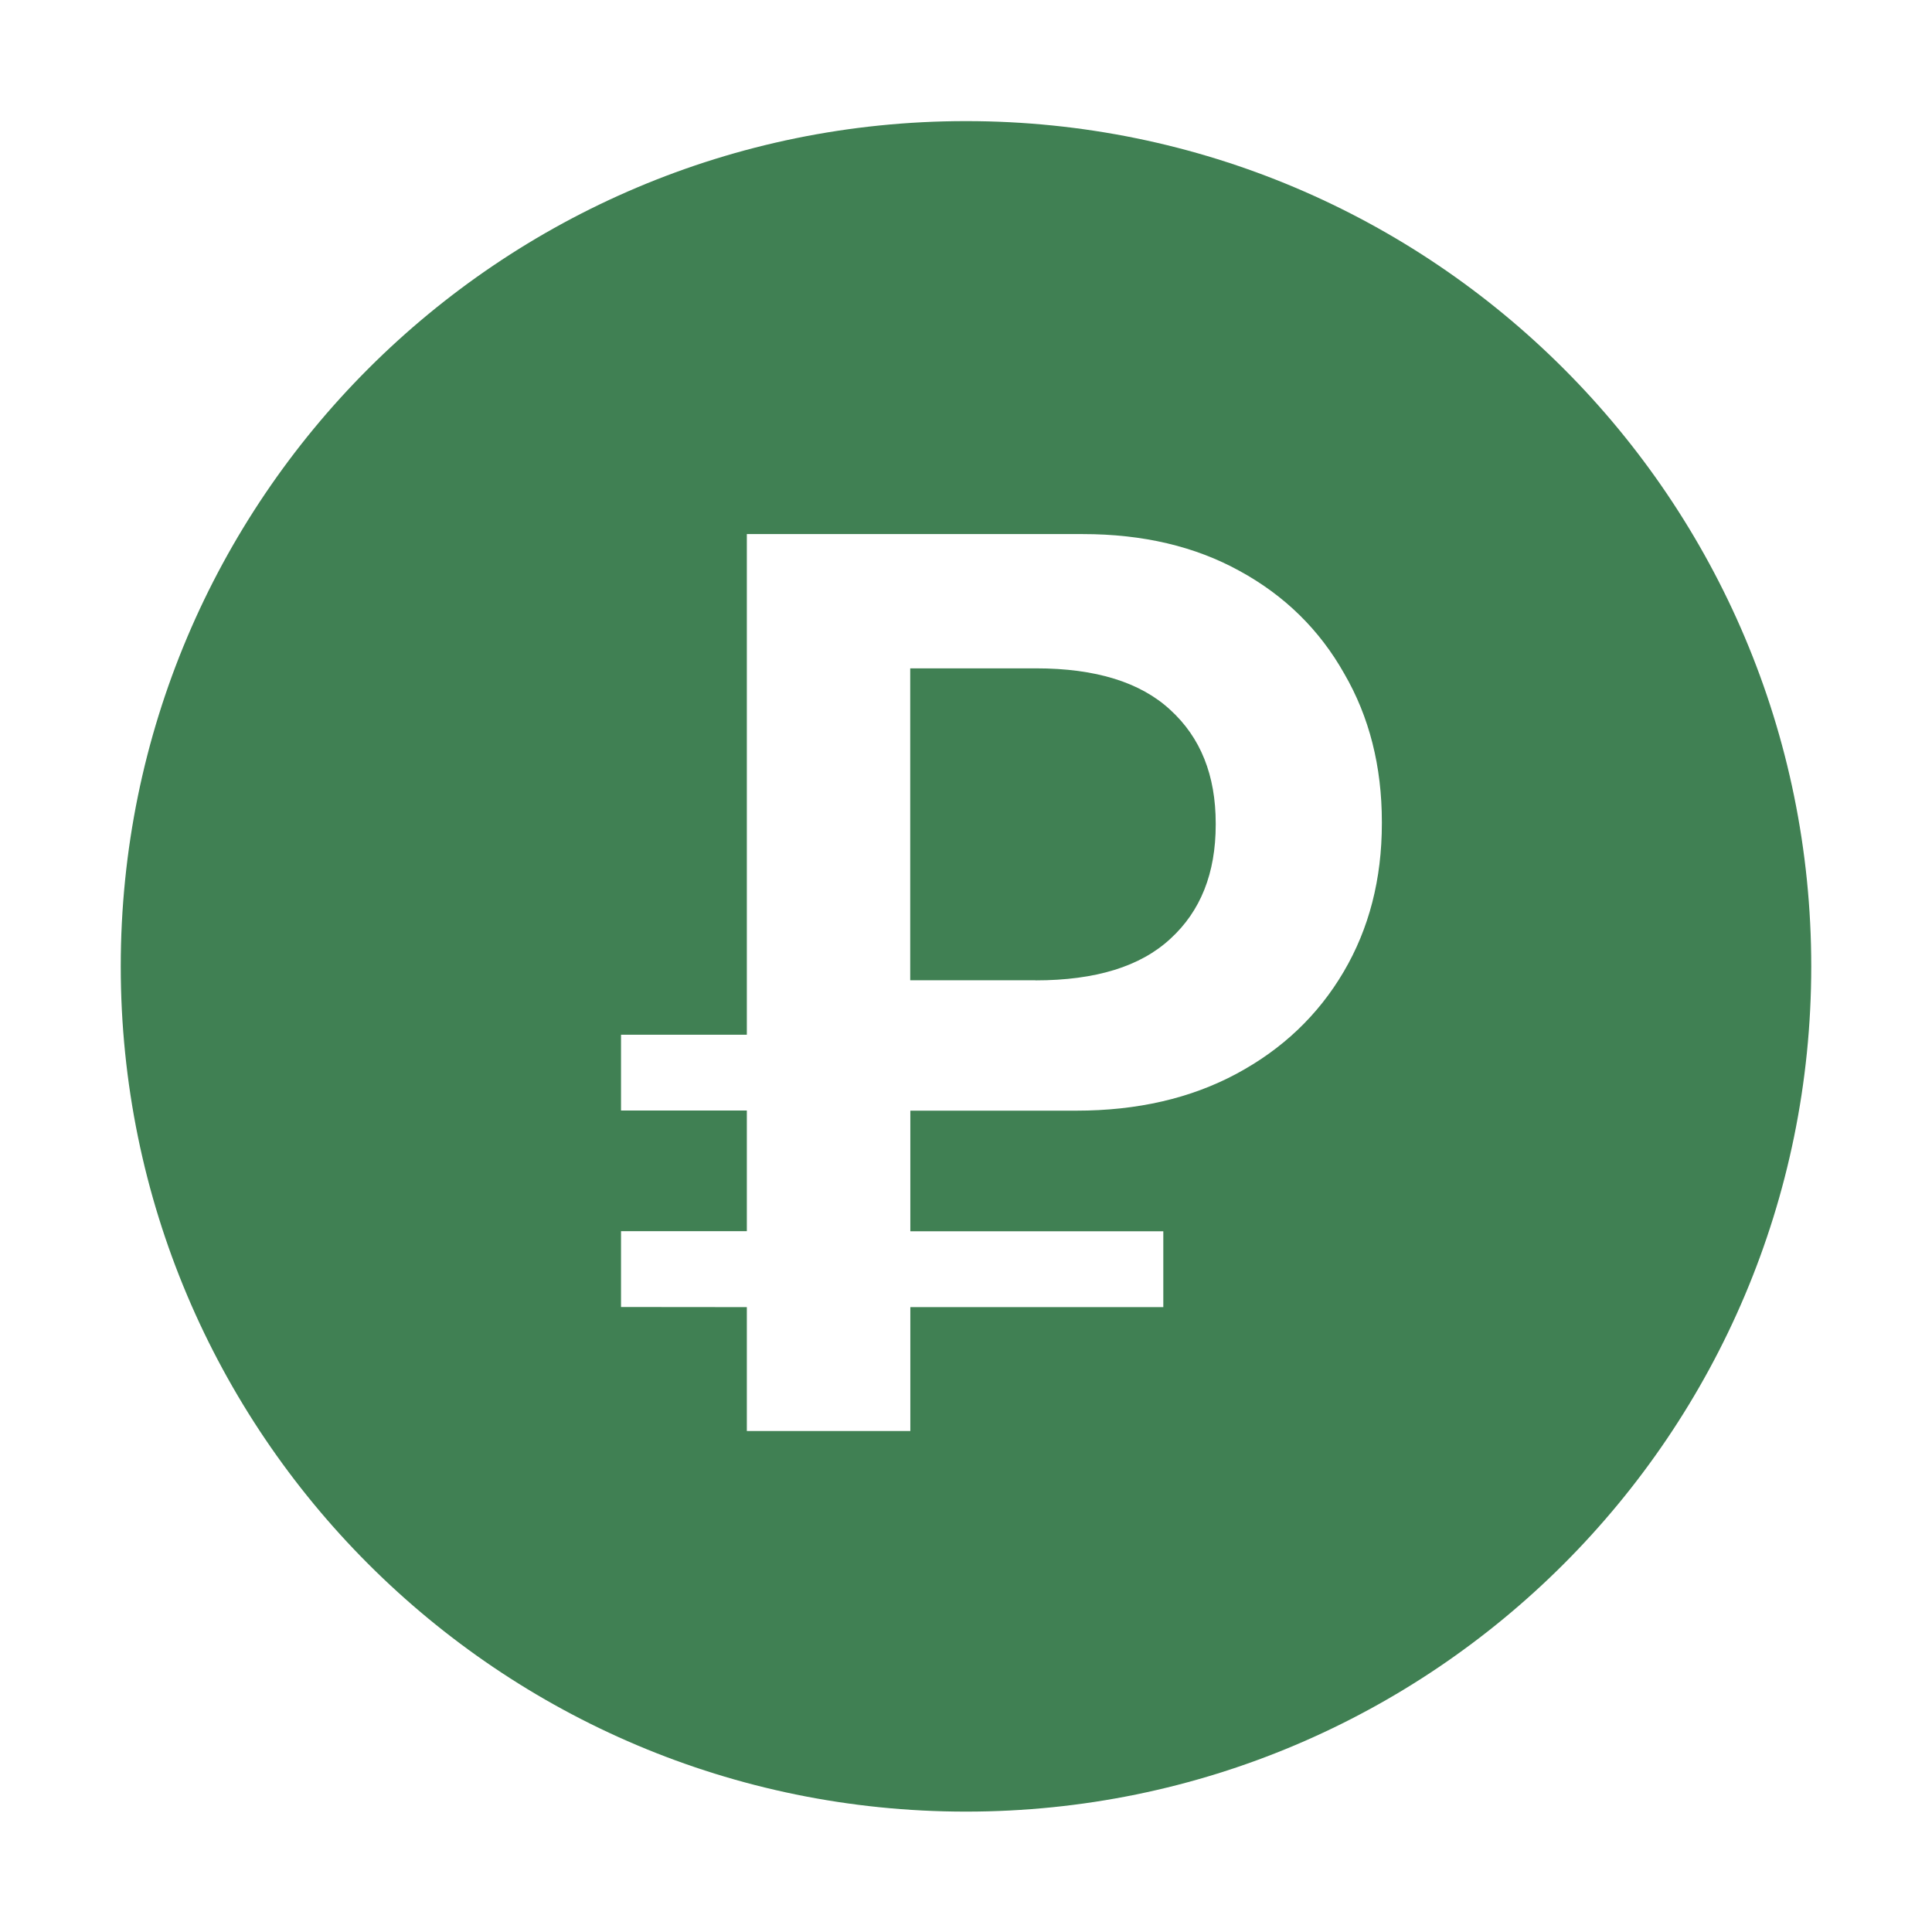 <svg fill="none" height="16" viewBox="0 0 16 16" width="16" xmlns="http://www.w3.org/2000/svg"><path clip-rule="evenodd" d="m8 15.003c3.866 0 7-3.134 7-7 0-3.866-3.134-7-7-7-3.866 0-7 3.134-7 7 0 3.866 3.134 7 7 7zm-1.815-4.178v1.026h1.354v-1.026h2.095v-.628h-2.095v-.999h1.375c.505 0 .947-.102 1.327-.306.38-.204.675-.485.886-.843.211-.358.317-.768.317-1.23v-.011c0-.462-.104-.872-.312-1.23-.204-.362-.492-.645-.865-.849-.369-.204-.802-.306-1.3-.306h-2.782v4.146h-1.042v.628h1.042v.999h-1.042v.628zm2.39-2.707h-1.037v-2.583h1.042c.494 0 .865.115 1.112.344.251.229.376.542.376.94v.011c0 .401-.125.716-.376.945-.247.229-.619.344-1.117.344z" fill="#408053" fill-rule="evenodd"/></svg>